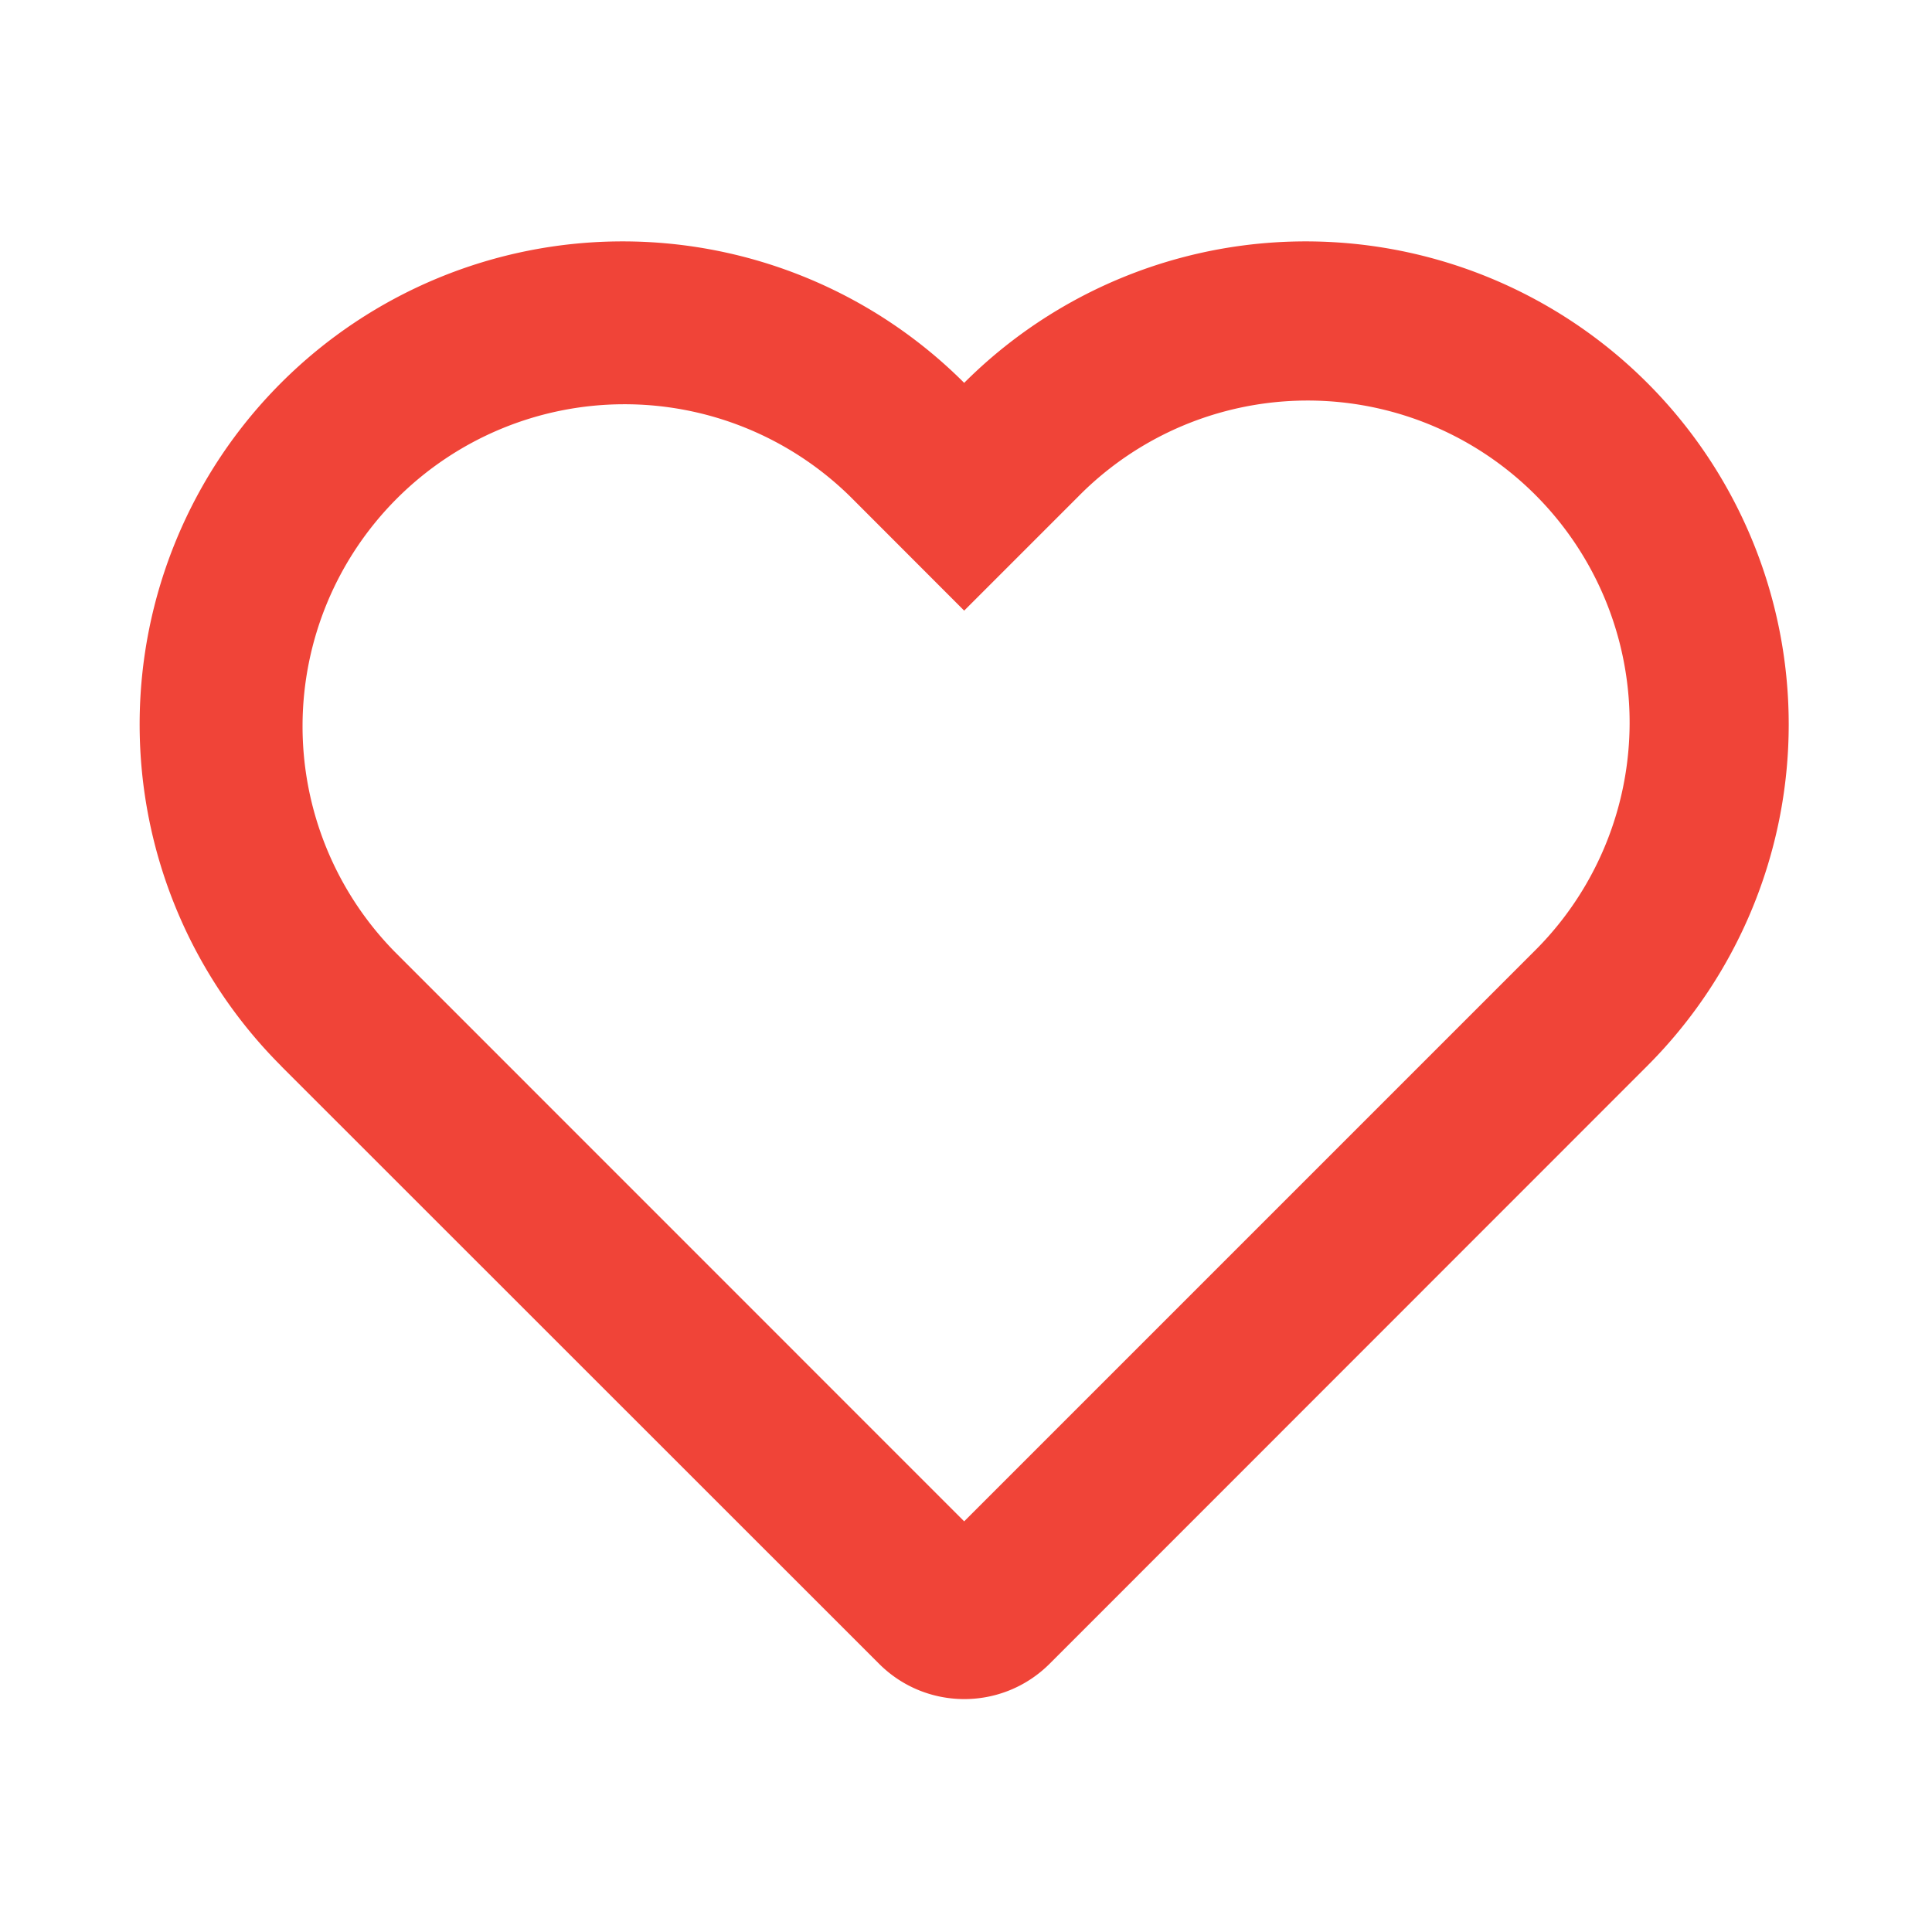 <svg width="18" height="18" fill="none" xmlns="http://www.w3.org/2000/svg"><path fill-rule="evenodd" clip-rule="evenodd" d="M8.984 5.69 7.923 4.628A3 3 0 0 0 3.68 8.87l5.303 5.304 5.29-5.29.014-.014a3 3 0 1 0-4.243-4.242l-1.06 1.06ZM2.619 9.931a4.5 4.5 0 0 1 6.364-6.364 4.5 4.5 0 0 1 6.364 6.364l-.02.02L9.78 15.5c-.44.44-1.152.44-1.591 0L2.619 9.932Z" fill="#F04438"/></svg>